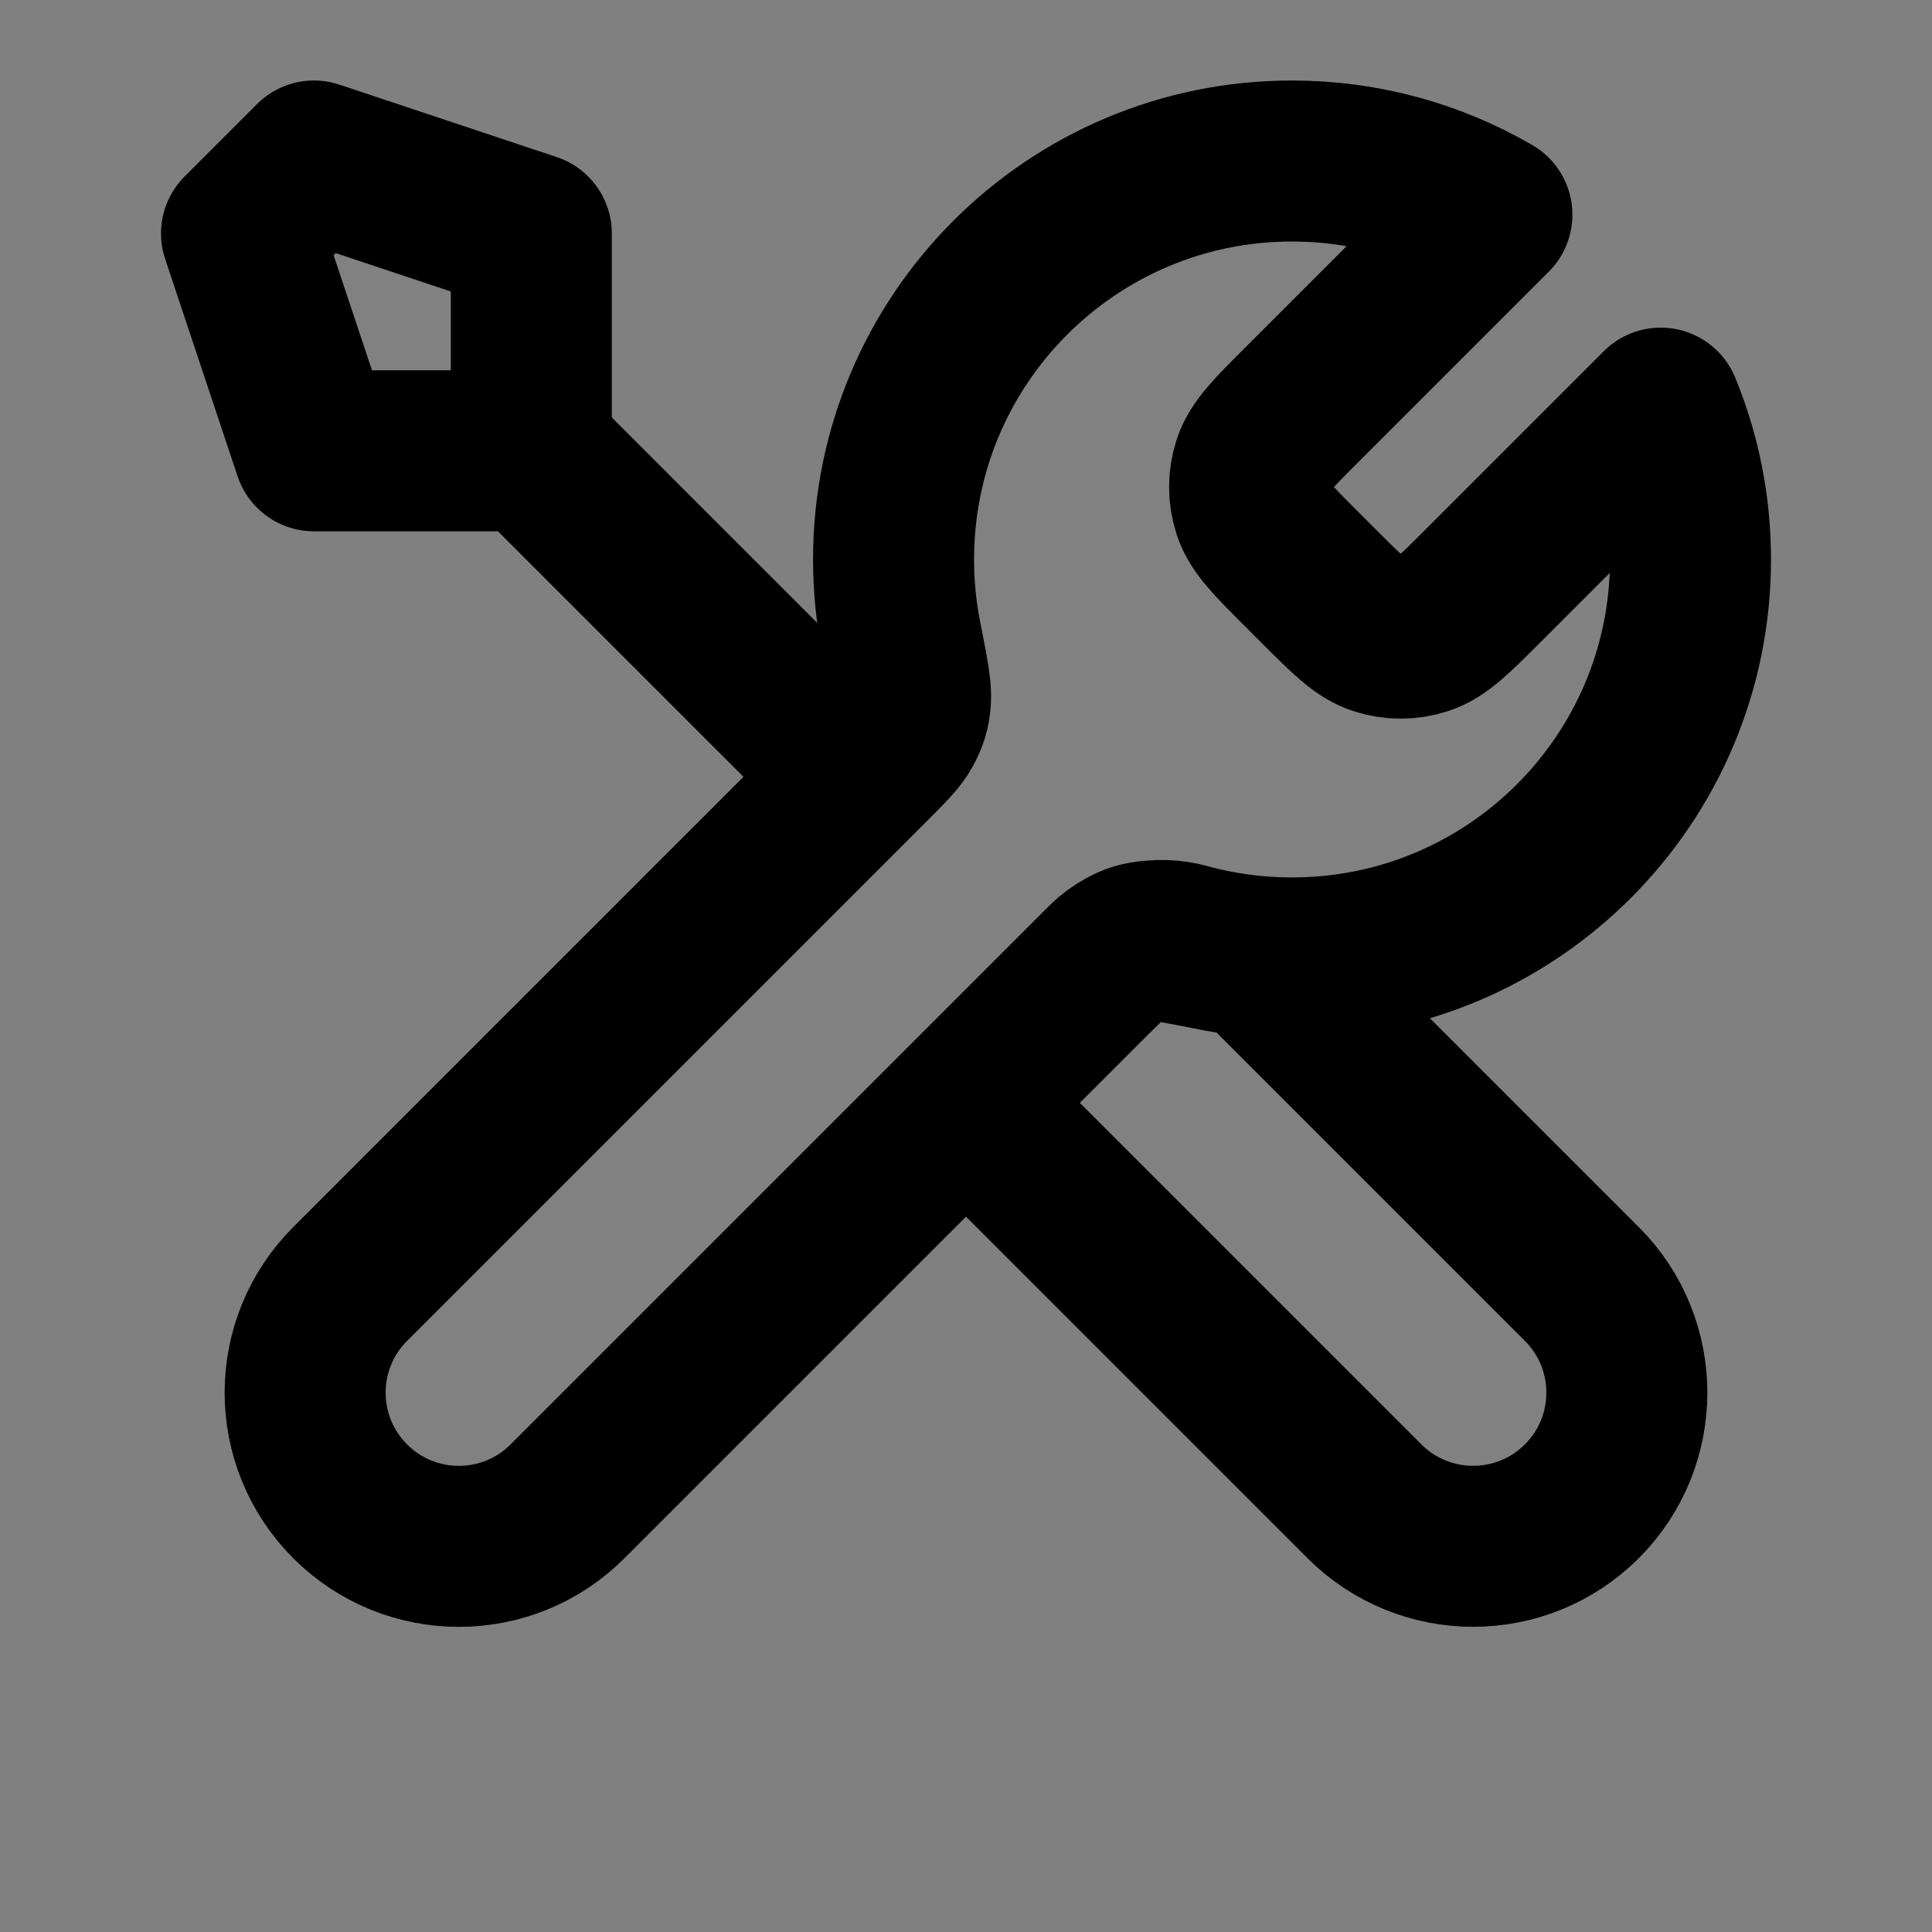 <svg width="24" height="24" viewBox="0 0 24 24" fill="none" xmlns="http://www.w3.org/2000/svg">
<rect x="0" y="0" width="24" height="24" fill="#808080" stroke="none"/>
<path d="M6.6 5.6L10.65 9.65L6.6 5.6Z" fill="white" fill-opacity="0.01"/>
<path d="M3.9 2L6.6 2.9V5.6H3.9L3 2.9L3.9 2Z" fill="white" fill-opacity="0.01"/>
<path d="M18.533 2.667L16.168 5.032C15.812 5.388 15.634 5.566 15.567 5.772C15.508 5.953 15.508 6.147 15.567 6.328C15.634 6.534 15.812 6.712 16.168 7.068L16.382 7.282C16.738 7.638 16.916 7.816 17.122 7.883C17.303 7.942 17.497 7.942 17.678 7.883C17.884 7.816 18.062 7.638 18.418 7.282L20.63 5.07C20.869 5.649 21 6.284 21 6.95C21 9.684 18.784 11.9 16.05 11.9C15.72 11.9 15.398 11.868 15.087 11.806C14.649 11.72 14.431 11.677 14.298 11.69C14.157 11.704 14.087 11.725 13.963 11.792C13.845 11.855 13.727 11.973 13.491 12.209L7.05 18.65C6.304 19.396 5.096 19.396 4.35 18.65C3.604 17.904 3.604 16.696 4.35 15.95L10.791 9.509C11.027 9.273 11.145 9.155 11.208 9.038C11.275 8.913 11.296 8.843 11.31 8.702C11.323 8.57 11.28 8.351 11.194 7.913C11.132 7.602 11.1 7.28 11.1 6.95C11.1 4.216 13.316 2 16.05 2C16.955 2 17.803 2.243 18.533 2.667Z" fill="white" fill-opacity="0.01"/>
<path d="M12 13.7L16.95 18.65C17.696 19.395 18.904 19.395 19.65 18.65C20.396 17.904 20.396 16.695 19.65 15.95L15.578 11.878C15.29 11.851 15.008 11.799 14.737 11.724C14.386 11.628 14.002 11.697 13.746 11.954L12 13.7Z" fill="white" fill-opacity="0.01"/>
<path d="M6.6 5.6L10.65 9.65M6.6 5.6H3.9L3 2.9L3.9 2L6.6 2.9V5.6ZM18.533 2.667L16.168 5.032C15.812 5.388 15.634 5.566 15.567 5.772C15.508 5.953 15.508 6.147 15.567 6.328C15.634 6.534 15.812 6.712 16.168 7.068L16.382 7.282C16.738 7.638 16.916 7.816 17.122 7.883C17.303 7.942 17.497 7.942 17.678 7.883C17.884 7.816 18.062 7.638 18.418 7.282L20.63 5.07C20.869 5.649 21 6.284 21 6.95C21 9.684 18.784 11.9 16.05 11.9C15.72 11.9 15.398 11.868 15.087 11.806C14.649 11.72 14.431 11.677 14.298 11.69C14.157 11.704 14.087 11.725 13.963 11.792C13.845 11.855 13.727 11.973 13.491 12.209L7.05 18.65C6.304 19.396 5.096 19.396 4.35 18.65C3.604 17.904 3.604 16.696 4.35 15.95L10.791 9.509C11.027 9.273 11.145 9.155 11.208 9.038C11.275 8.913 11.296 8.843 11.31 8.702C11.323 8.57 11.28 8.351 11.194 7.913C11.132 7.602 11.1 7.28 11.1 6.95C11.1 4.216 13.316 2 16.05 2C16.955 2 17.803 2.243 18.533 2.667ZM12 13.7L16.95 18.65C17.696 19.395 18.904 19.395 19.65 18.65C20.396 17.904 20.396 16.695 19.65 15.95L15.578 11.878C15.29 11.851 15.008 11.799 14.737 11.724C14.386 11.628 14.002 11.697 13.746 11.954L12 13.7Z" stroke="current" stroke-width="2" stroke-linecap="round" stroke-linejoin="round"/>
</svg>
